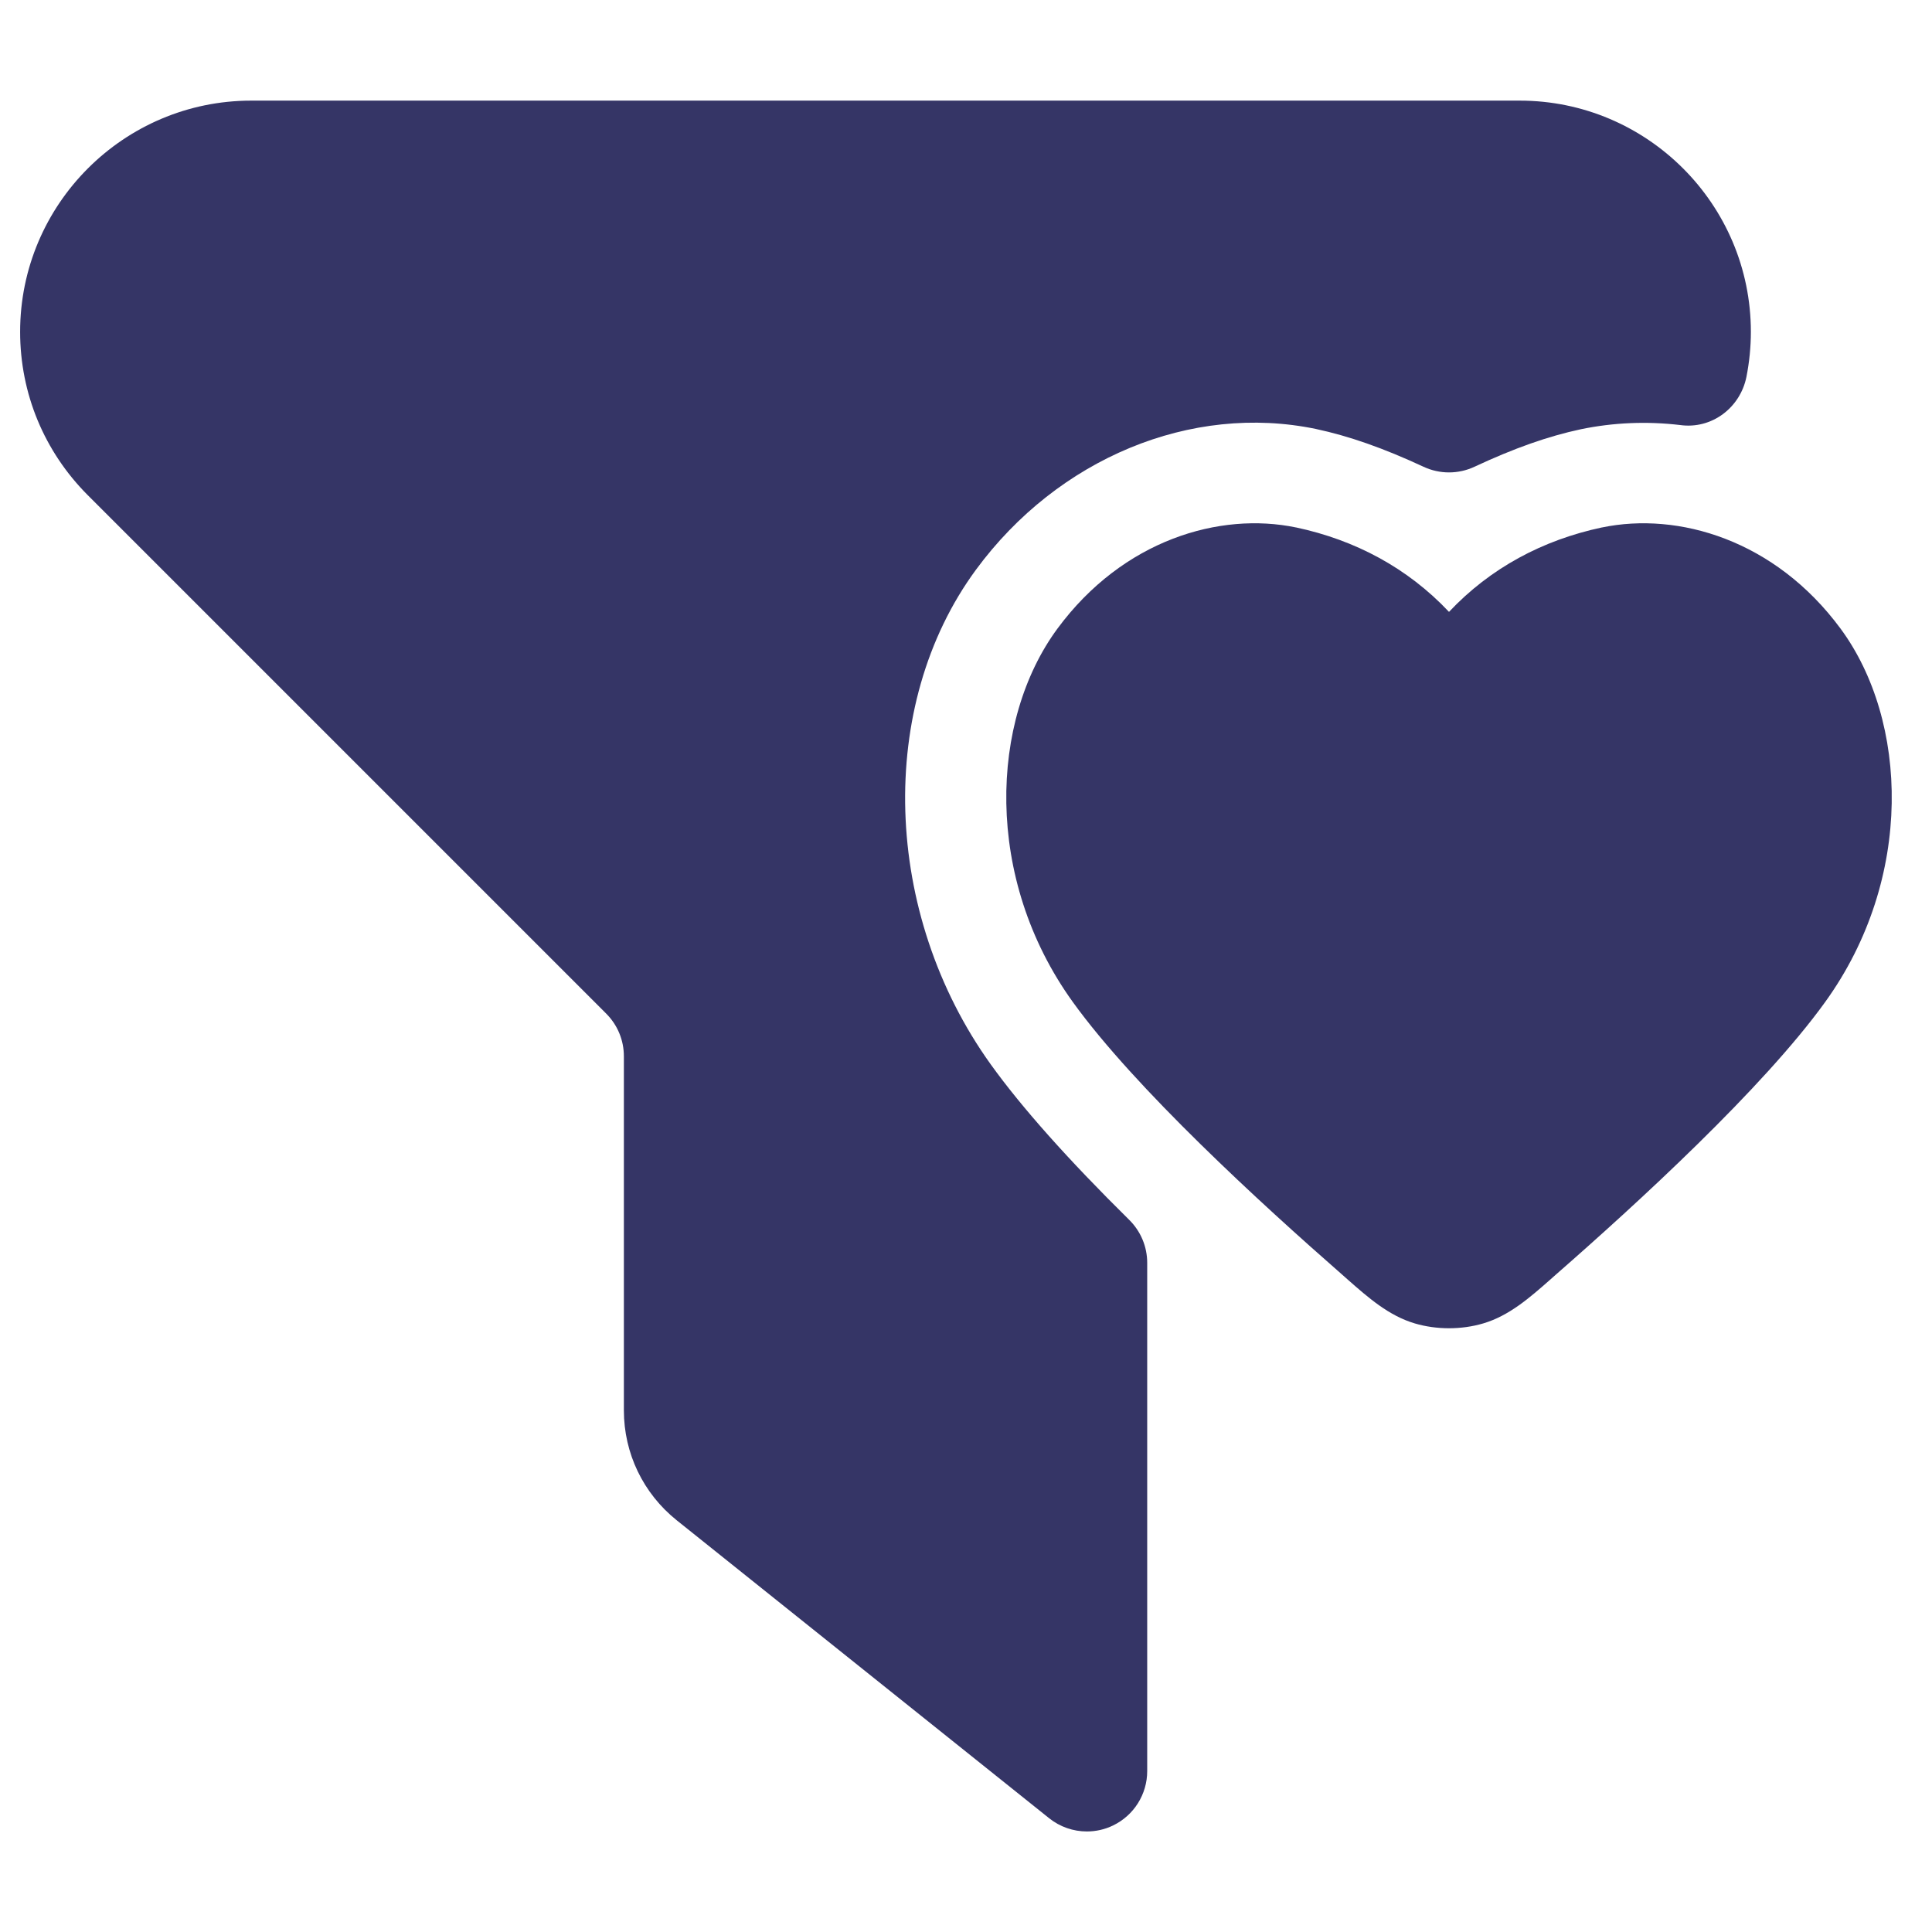 <svg width="24" height="24" viewBox="0 0 24 24" fill="none" xmlns="http://www.w3.org/2000/svg">
<path d="M21.695 4.681C21.731 4.498 21.75 4.311 21.75 4.122C21.75 2.538 20.461 1.25 18.878 1.25H3.121C1.538 1.25 0.25 2.538 0.25 4.122C0.25 4.888 0.549 5.609 1.091 6.152L7.53 12.591C7.672 12.733 7.75 12.922 7.75 13.122V17.52C7.75 18.054 7.99 18.552 8.407 18.886L13.032 22.586C13.168 22.695 13.334 22.751 13.501 22.751C13.612 22.751 13.723 22.727 13.826 22.677C14.086 22.552 14.251 22.289 14.251 22.001V15.687C14.251 15.486 14.17 15.294 14.027 15.153C13.269 14.405 12.691 13.756 12.308 13.223C10.962 11.348 10.884 8.763 12.124 7.077C13.142 5.693 14.799 5.007 16.348 5.329C16.762 5.418 17.186 5.567 17.683 5.798C17.884 5.892 18.116 5.892 18.317 5.798C18.809 5.568 19.231 5.419 19.639 5.332C20.041 5.249 20.456 5.231 20.871 5.28C21.264 5.335 21.618 5.065 21.695 4.681Z" fill="#353566"/>
<path d="M22.864 7.809C22.049 6.705 20.847 6.356 19.902 6.552L19.9 6.552C19.166 6.708 18.514 7.055 18 7.601C17.486 7.055 16.834 6.708 16.1 6.552L16.098 6.552C15.153 6.356 13.951 6.705 13.136 7.809C12.296 8.948 12.219 10.909 13.326 12.446C14.098 13.518 15.667 14.954 16.674 15.835L16.745 15.898C16.994 16.117 17.252 16.345 17.575 16.44C17.844 16.52 18.156 16.52 18.425 16.44C18.748 16.345 19.006 16.117 19.255 15.898L19.326 15.835C20.334 14.954 21.902 13.518 22.674 12.446C23.782 10.909 23.704 8.948 22.864 7.809Z" fill="#353566"/>
</svg>
